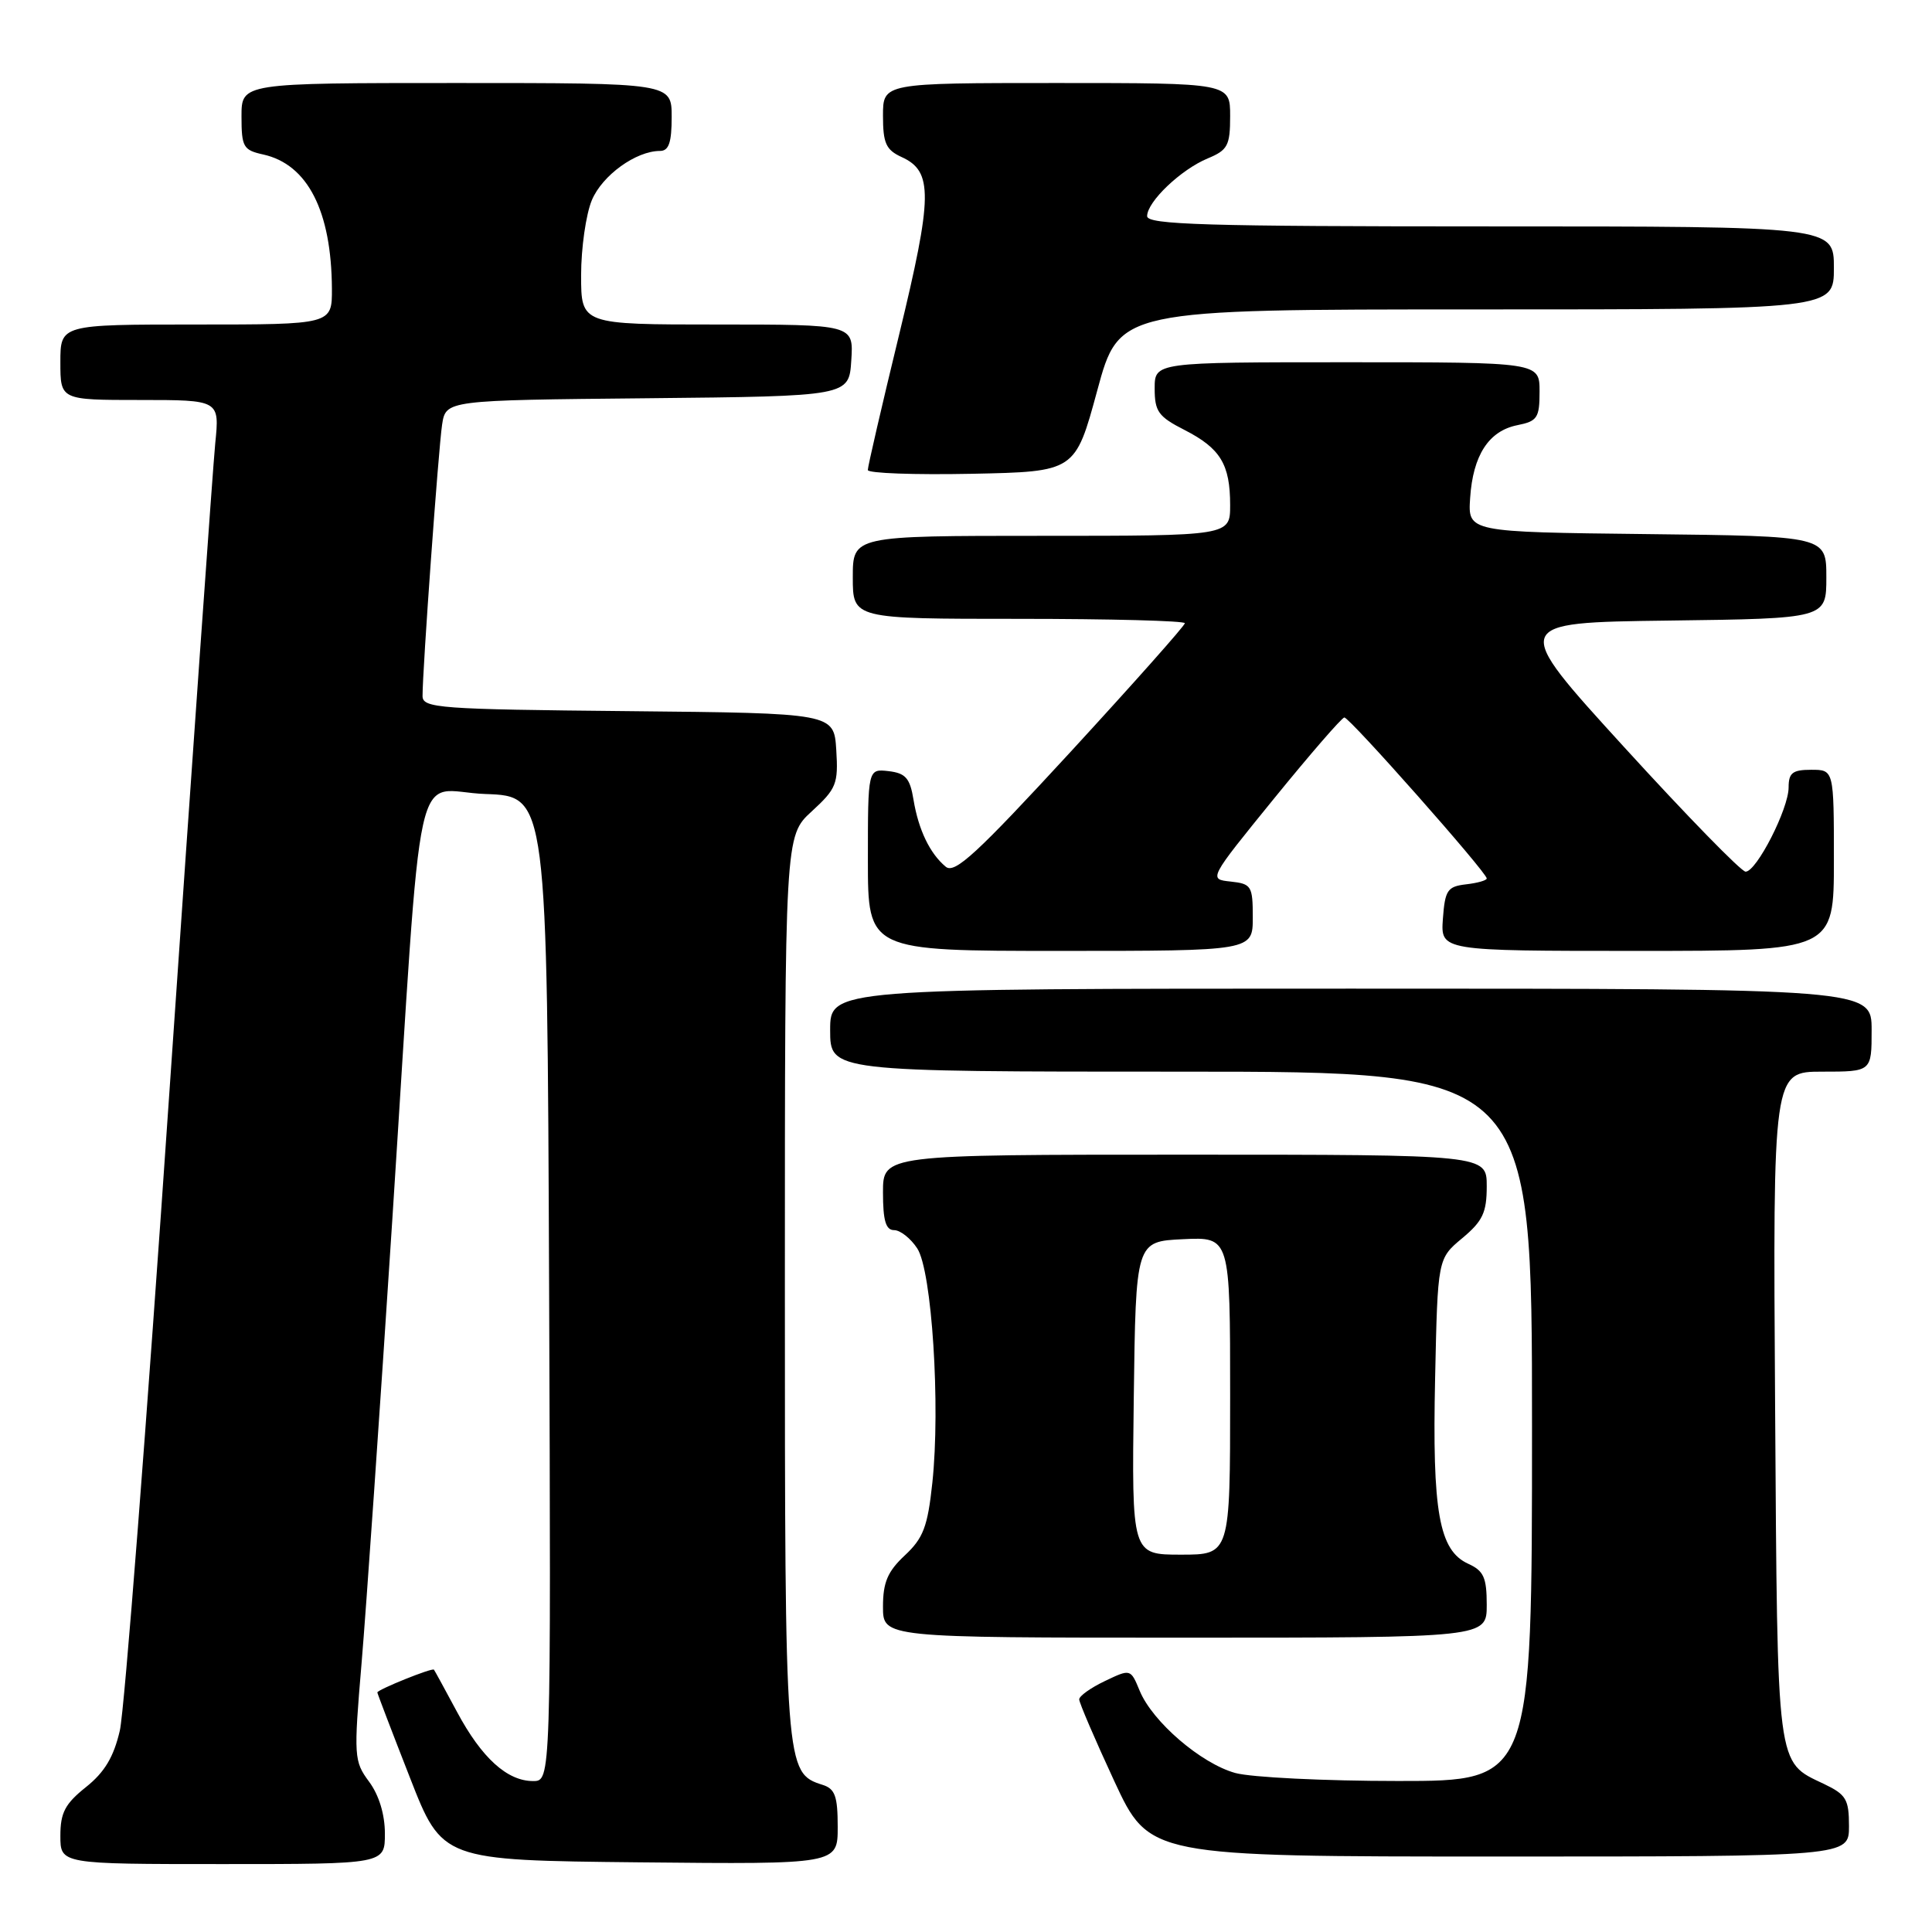 <?xml version="1.0" encoding="UTF-8" standalone="no"?>
<!DOCTYPE svg PUBLIC "-//W3C//DTD SVG 1.1//EN" "http://www.w3.org/Graphics/SVG/1.1/DTD/svg11.dtd" >
<svg xmlns="http://www.w3.org/2000/svg" xmlns:xlink="http://www.w3.org/1999/xlink" version="1.1" viewBox="0 0 256 256">
 <g >
 <path fill="currentColor"
d=" M 51.00 242.96 C 51.00 240.43 50.22 237.86 48.91 236.09 C 46.90 233.37 46.86 232.78 47.91 220.38 C 48.51 213.30 50.35 186.80 51.99 161.50 C 56.11 97.83 54.57 104.87 64.33 105.21 C 72.50 105.50 72.50 105.50 72.76 170.75 C 73.01 236.00 73.01 236.00 70.64 236.00 C 67.20 236.00 63.82 232.93 60.56 226.84 C 58.98 223.90 57.61 221.38 57.50 221.24 C 57.29 220.95 50.00 223.89 50.00 224.26 C 50.00 224.39 51.93 229.45 54.30 235.50 C 58.59 246.50 58.59 246.50 84.79 246.77 C 111.00 247.03 111.00 247.03 111.00 242.08 C 111.00 238.00 110.65 237.02 108.99 236.50 C 104.04 234.93 104.00 234.39 104.00 170.43 C 104.00 110.77 104.00 110.77 107.56 107.51 C 110.83 104.51 111.09 103.86 110.81 99.37 C 110.50 94.50 110.50 94.50 83.25 94.23 C 58.17 93.99 56.00 93.83 55.99 92.23 C 55.98 88.81 58.10 59.43 58.58 56.27 C 59.08 53.03 59.08 53.03 85.79 52.77 C 112.50 52.50 112.50 52.50 112.80 47.75 C 113.11 43.00 113.11 43.00 95.05 43.00 C 77.00 43.00 77.00 43.00 77.00 36.47 C 77.00 32.88 77.64 28.41 78.42 26.53 C 79.80 23.23 84.27 20.00 87.45 20.00 C 88.62 20.00 89.00 18.90 89.00 15.50 C 89.00 11.00 89.00 11.00 60.50 11.00 C 32.00 11.00 32.00 11.00 32.00 15.42 C 32.00 19.48 32.24 19.89 34.87 20.47 C 40.76 21.77 43.92 27.95 43.98 38.25 C 44.00 43.00 44.00 43.00 26.00 43.00 C 8.00 43.00 8.00 43.00 8.00 48.00 C 8.00 53.00 8.00 53.00 18.55 53.00 C 29.10 53.00 29.10 53.00 28.52 58.75 C 28.21 61.91 25.48 100.50 22.46 144.50 C 19.45 188.50 16.49 226.66 15.88 229.30 C 15.07 232.80 13.87 234.82 11.39 236.80 C 8.62 239.01 8.00 240.19 8.00 243.25 C 8.00 247.00 8.00 247.00 29.50 247.00 C 51.00 247.00 51.00 247.00 51.00 242.96 Z  M 245.00 241.98 C 245.00 238.42 244.63 237.79 241.68 236.38 C 235.34 233.36 235.53 234.81 235.21 186.25 C 234.92 142.00 234.92 142.00 241.46 142.00 C 248.00 142.00 248.00 142.00 248.00 136.50 C 248.00 131.00 248.00 131.00 179.00 131.00 C 110.00 131.00 110.00 131.00 110.00 136.50 C 110.00 142.00 110.00 142.00 156.50 142.00 C 203.00 142.00 203.00 142.00 203.00 189.00 C 203.00 236.00 203.00 236.00 185.25 235.99 C 175.49 235.99 165.78 235.51 163.68 234.93 C 159.14 233.67 152.72 228.15 151.02 224.05 C 149.81 221.12 149.81 221.12 146.40 222.75 C 144.53 223.64 143.00 224.73 143.00 225.18 C 143.00 225.62 145.09 230.49 147.64 235.99 C 152.29 246.00 152.29 246.00 198.64 246.00 C 245.00 246.00 245.00 246.00 245.00 241.98 Z  M 197.00 212.66 C 197.00 209.03 196.60 208.14 194.55 207.21 C 190.68 205.44 189.77 200.37 190.16 182.60 C 190.50 166.78 190.50 166.78 193.75 164.07 C 196.47 161.80 197.00 160.67 197.00 157.18 C 197.00 153.00 197.00 153.00 157.00 153.00 C 117.00 153.00 117.00 153.00 117.00 158.00 C 117.00 161.74 117.37 163.00 118.48 163.00 C 119.29 163.00 120.67 164.09 121.54 165.42 C 123.48 168.38 124.63 186.28 123.54 196.48 C 122.92 202.30 122.34 203.81 119.90 206.09 C 117.61 208.23 117.00 209.67 117.00 212.90 C 117.00 217.00 117.00 217.00 157.00 217.00 C 197.00 217.00 197.00 217.00 197.00 212.66 Z  M 166.00 121.56 C 166.00 117.39 165.82 117.11 163.06 116.81 C 160.13 116.50 160.13 116.50 168.81 105.82 C 173.59 99.94 177.78 95.11 178.13 95.07 C 178.78 95.00 197.00 115.59 197.00 116.40 C 197.00 116.66 195.76 117.01 194.25 117.18 C 191.79 117.47 191.47 117.95 191.19 121.75 C 190.89 126.00 190.89 126.00 216.94 126.00 C 243.00 126.00 243.00 126.00 243.00 114.00 C 243.00 102.00 243.00 102.00 240.00 102.00 C 237.52 102.00 237.00 102.41 237.00 104.34 C 237.00 107.18 232.75 115.50 231.30 115.50 C 230.73 115.50 223.49 108.08 215.21 99.00 C 200.16 82.50 200.16 82.50 221.08 82.23 C 242.00 81.96 242.00 81.96 242.00 76.50 C 242.00 71.04 242.00 71.04 218.25 70.77 C 194.50 70.50 194.50 70.50 194.80 66.00 C 195.17 60.33 197.26 57.10 201.05 56.34 C 203.71 55.81 204.00 55.37 204.00 51.88 C 204.00 48.00 204.00 48.00 178.50 48.00 C 153.00 48.00 153.00 48.00 153.00 51.48 C 153.00 54.53 153.49 55.21 156.97 56.98 C 161.71 59.41 163.00 61.52 163.00 66.93 C 163.00 71.00 163.00 71.00 138.00 71.00 C 113.00 71.00 113.00 71.00 113.00 76.50 C 113.00 82.00 113.00 82.00 135.00 82.00 C 147.10 82.00 157.00 82.26 157.00 82.58 C 157.00 82.90 150.19 90.56 141.88 99.60 C 129.44 113.11 126.50 115.83 125.32 114.85 C 123.22 113.11 121.71 109.97 121.05 106.00 C 120.58 103.10 120.00 102.45 117.74 102.18 C 115.00 101.87 115.00 101.87 115.00 113.93 C 115.00 126.00 115.00 126.00 140.50 126.00 C 166.00 126.00 166.00 126.00 166.00 121.56 Z  M 145.39 51.75 C 148.30 41.00 148.30 41.00 195.65 41.00 C 243.00 41.00 243.00 41.00 243.00 35.50 C 243.00 30.00 243.00 30.00 197.50 30.00 C 159.74 30.00 152.00 29.77 152.00 28.64 C 152.00 26.73 156.48 22.46 160.03 20.99 C 162.68 19.89 163.00 19.29 163.00 15.38 C 163.00 11.00 163.00 11.00 140.00 11.00 C 117.00 11.00 117.00 11.00 117.00 15.34 C 117.00 18.98 117.40 19.86 119.47 20.81 C 123.65 22.71 123.60 25.95 119.13 44.38 C 116.84 53.80 114.98 61.85 114.99 62.28 C 114.99 62.71 121.18 62.93 128.74 62.78 C 142.47 62.50 142.47 62.50 145.39 51.75 Z  M 150.23 185.25 C 150.50 164.50 150.50 164.50 156.75 164.20 C 163.00 163.90 163.00 163.90 163.00 184.95 C 163.00 206.00 163.00 206.00 156.48 206.00 C 149.96 206.00 149.96 206.00 150.23 185.25 Z "/>
</g>
</svg>